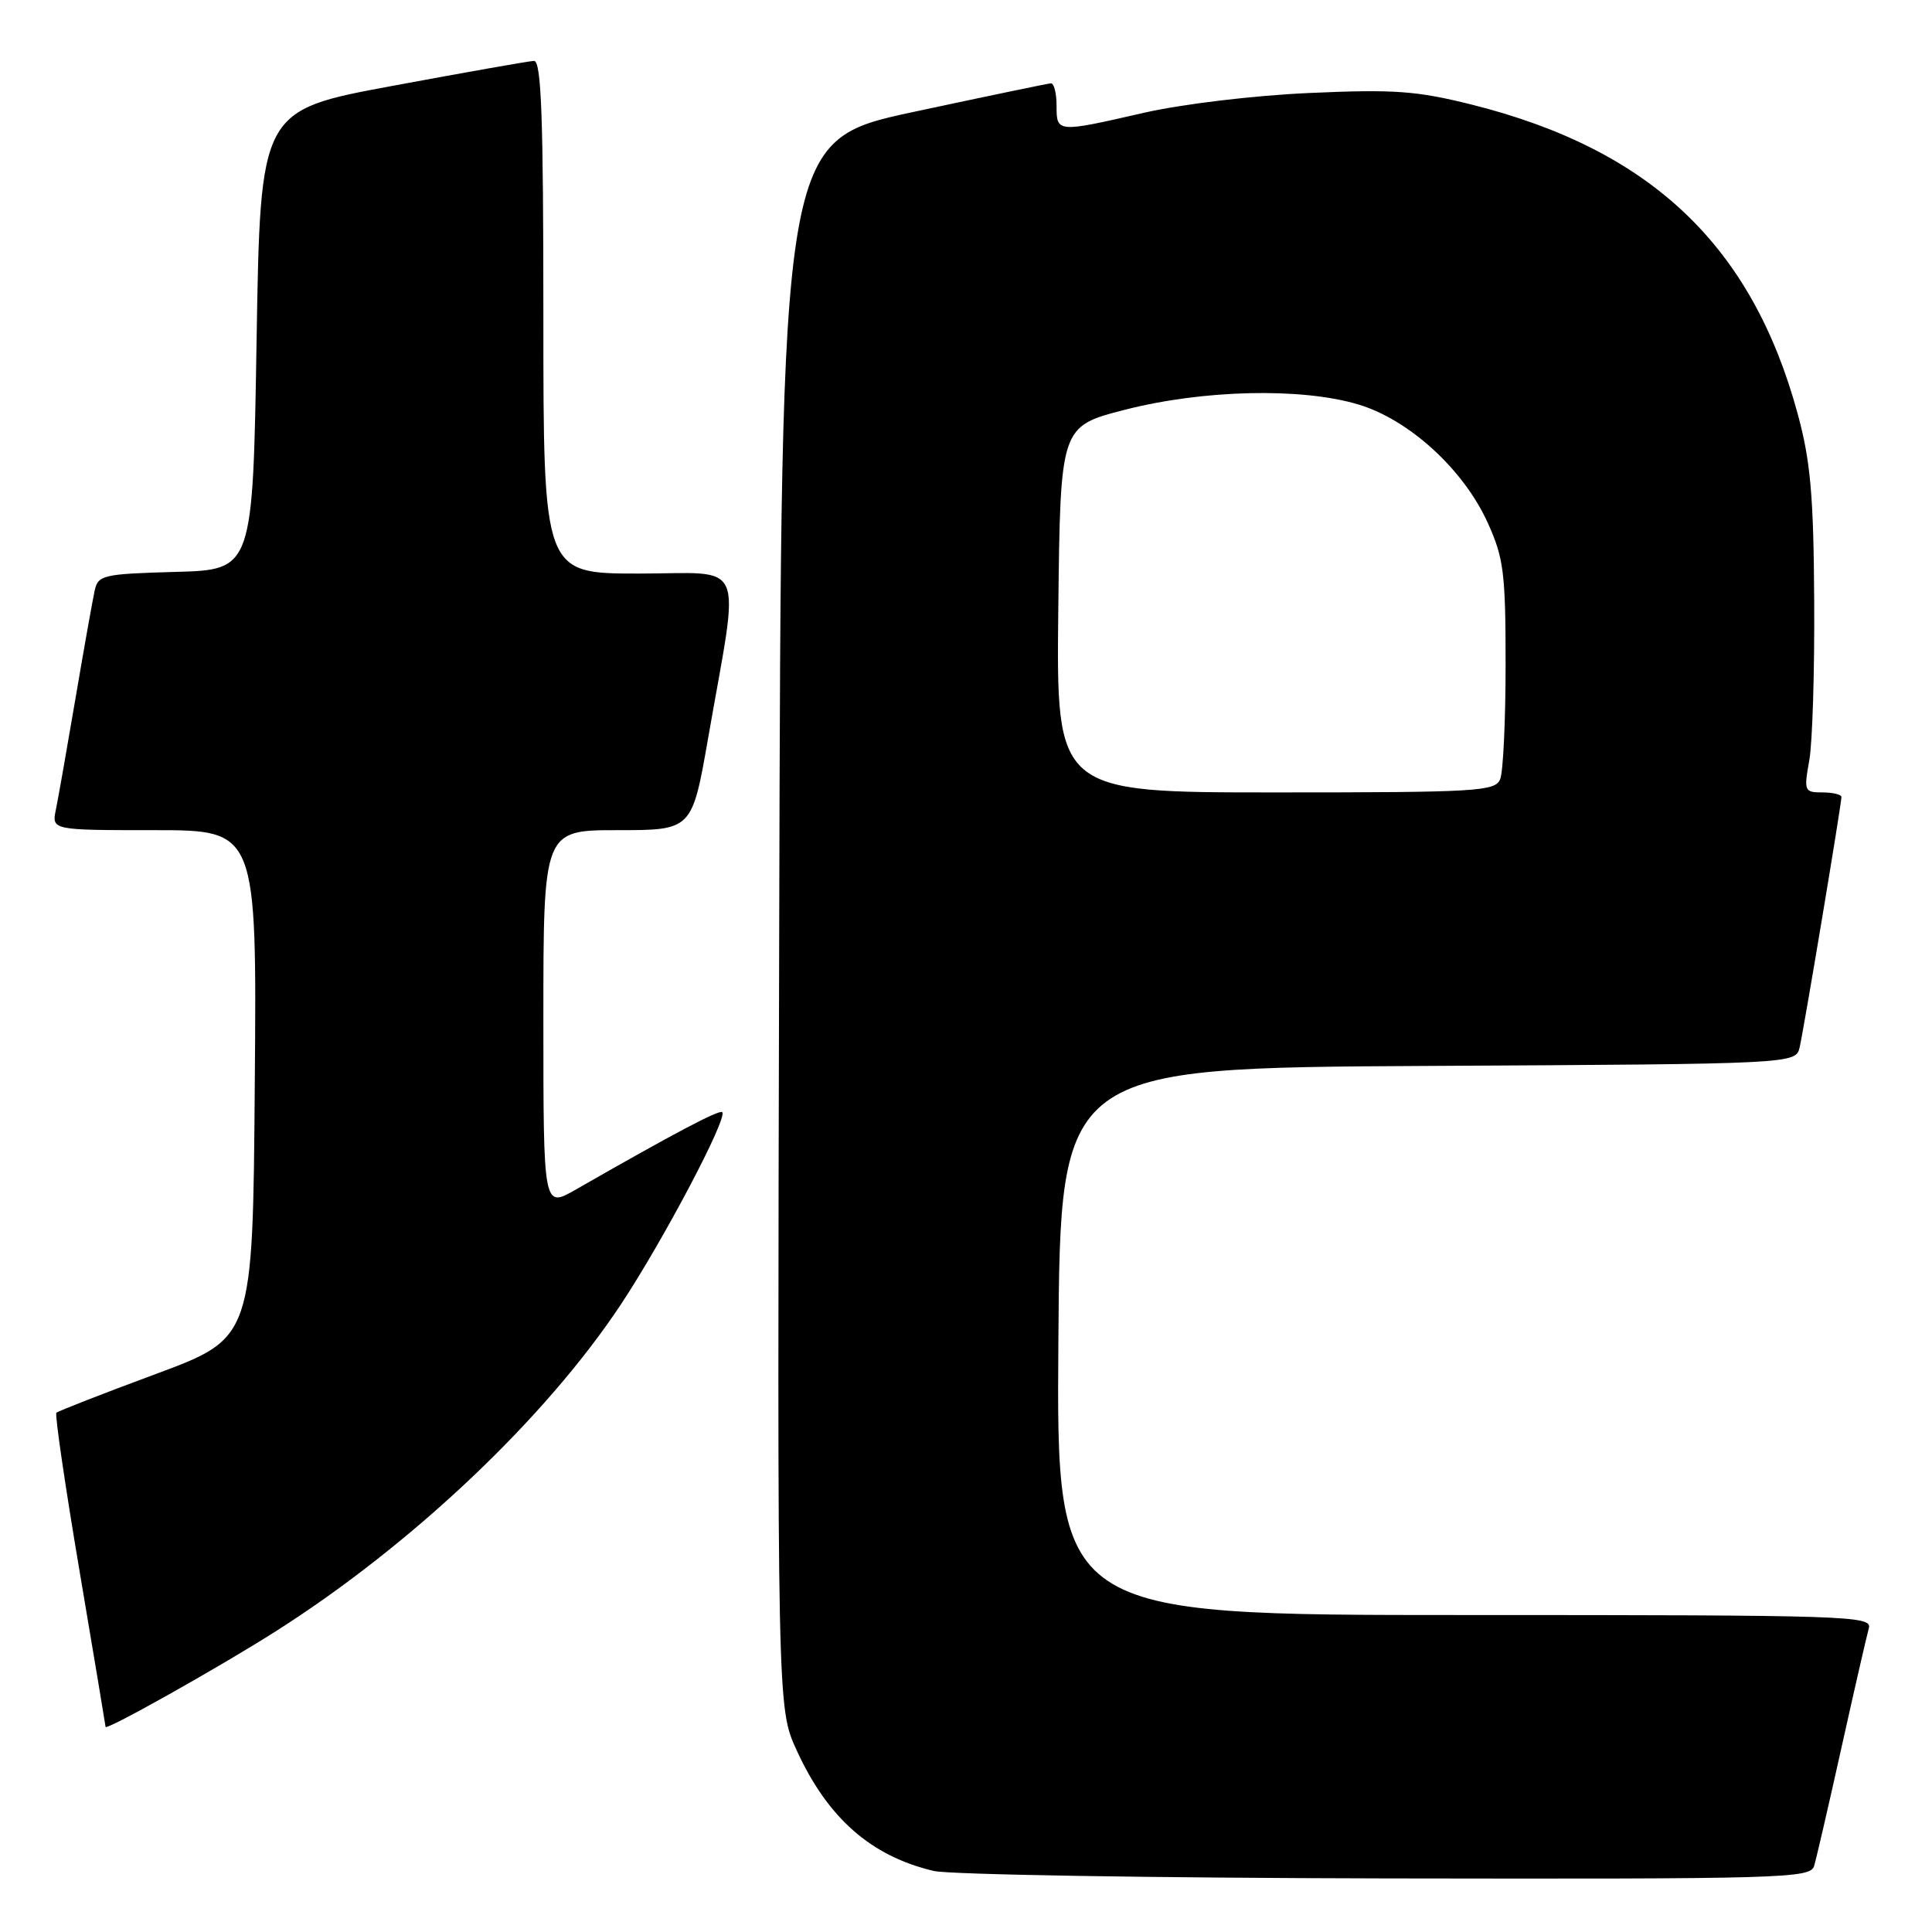 <?xml version="1.0" encoding="UTF-8" standalone="no"?>
<!DOCTYPE svg PUBLIC "-//W3C//DTD SVG 1.1//EN" "http://www.w3.org/Graphics/SVG/1.1/DTD/svg11.dtd" >
<svg xmlns="http://www.w3.org/2000/svg" xmlns:xlink="http://www.w3.org/1999/xlink" version="1.1" viewBox="0 0 256 256">
 <g >
 <path fill="currentColor"
d=" M 240.38 247.25 C 240.67 246.29 242.31 239.20 244.02 231.50 C 245.73 223.80 247.36 216.71 247.63 215.75 C 248.11 214.10 245.08 214.00 194.05 214.00 C 139.98 214.00 139.98 214.00 140.24 177.75 C 140.50 141.50 140.50 141.50 189.23 141.24 C 237.97 140.98 237.97 140.98 238.47 138.74 C 239.06 136.16 244.00 106.54 244.00 105.61 C 244.00 105.28 242.87 105.00 241.49 105.00 C 239.08 105.00 239.01 104.82 239.74 100.75 C 240.16 98.41 240.45 88.85 240.39 79.50 C 240.31 65.66 239.90 61.08 238.21 54.86 C 232.15 32.54 218.74 19.81 195.01 13.86 C 187.68 12.03 184.73 11.82 173.51 12.32 C 166.12 12.65 156.63 13.79 151.55 14.95 C 140.03 17.59 140.00 17.59 140.00 14.00 C 140.00 12.35 139.66 11.02 139.25 11.04 C 138.84 11.07 130.62 12.78 121.00 14.84 C 103.50 18.60 103.50 18.60 103.25 122.45 C 102.99 226.30 102.99 226.30 105.55 231.90 C 109.66 240.89 115.40 245.95 123.72 247.91 C 125.80 248.40 152.78 248.84 183.68 248.90 C 236.38 248.99 239.90 248.89 240.38 247.25 Z  M 36.50 216.18 C 54.61 204.68 72.29 187.92 82.30 172.80 C 87.95 164.25 96.45 148.12 95.70 147.37 C 95.32 146.99 89.15 150.26 76.25 157.65 C 72.00 160.08 72.00 160.08 72.00 135.04 C 72.00 110.00 72.00 110.00 81.85 110.00 C 91.70 110.00 91.70 110.00 93.84 97.75 C 98.06 73.57 99.08 76.00 84.64 76.00 C 72.00 76.00 72.00 76.00 72.00 42.00 C 72.00 15.43 71.73 8.01 70.75 8.07 C 70.06 8.10 61.62 9.59 52.00 11.38 C 34.50 14.62 34.50 14.62 34.00 45.06 C 33.50 75.50 33.50 75.50 23.26 75.78 C 13.61 76.05 12.99 76.20 12.54 78.28 C 12.27 79.50 11.13 85.90 10.01 92.50 C 8.89 99.10 7.72 105.74 7.41 107.25 C 6.84 110.00 6.84 110.00 20.43 110.00 C 34.03 110.00 34.03 110.00 33.76 143.65 C 33.50 177.29 33.50 177.29 20.68 182.05 C 13.63 184.66 7.69 186.98 7.47 187.20 C 7.25 187.42 8.62 196.80 10.52 208.05 C 12.42 219.30 13.98 228.64 13.99 228.82 C 14.01 229.36 29.06 220.91 36.50 216.18 Z  M 140.23 80.75 C 140.50 56.50 140.50 56.50 149.00 54.31 C 159.37 51.64 172.38 51.33 179.94 53.58 C 186.69 55.58 193.94 62.20 197.14 69.29 C 199.25 73.94 199.50 75.96 199.50 88.00 C 199.50 95.42 199.18 102.29 198.78 103.25 C 198.12 104.86 195.74 105.00 169.01 105.00 C 139.96 105.00 139.96 105.00 140.23 80.75 Z "/>
</g>
</svg>